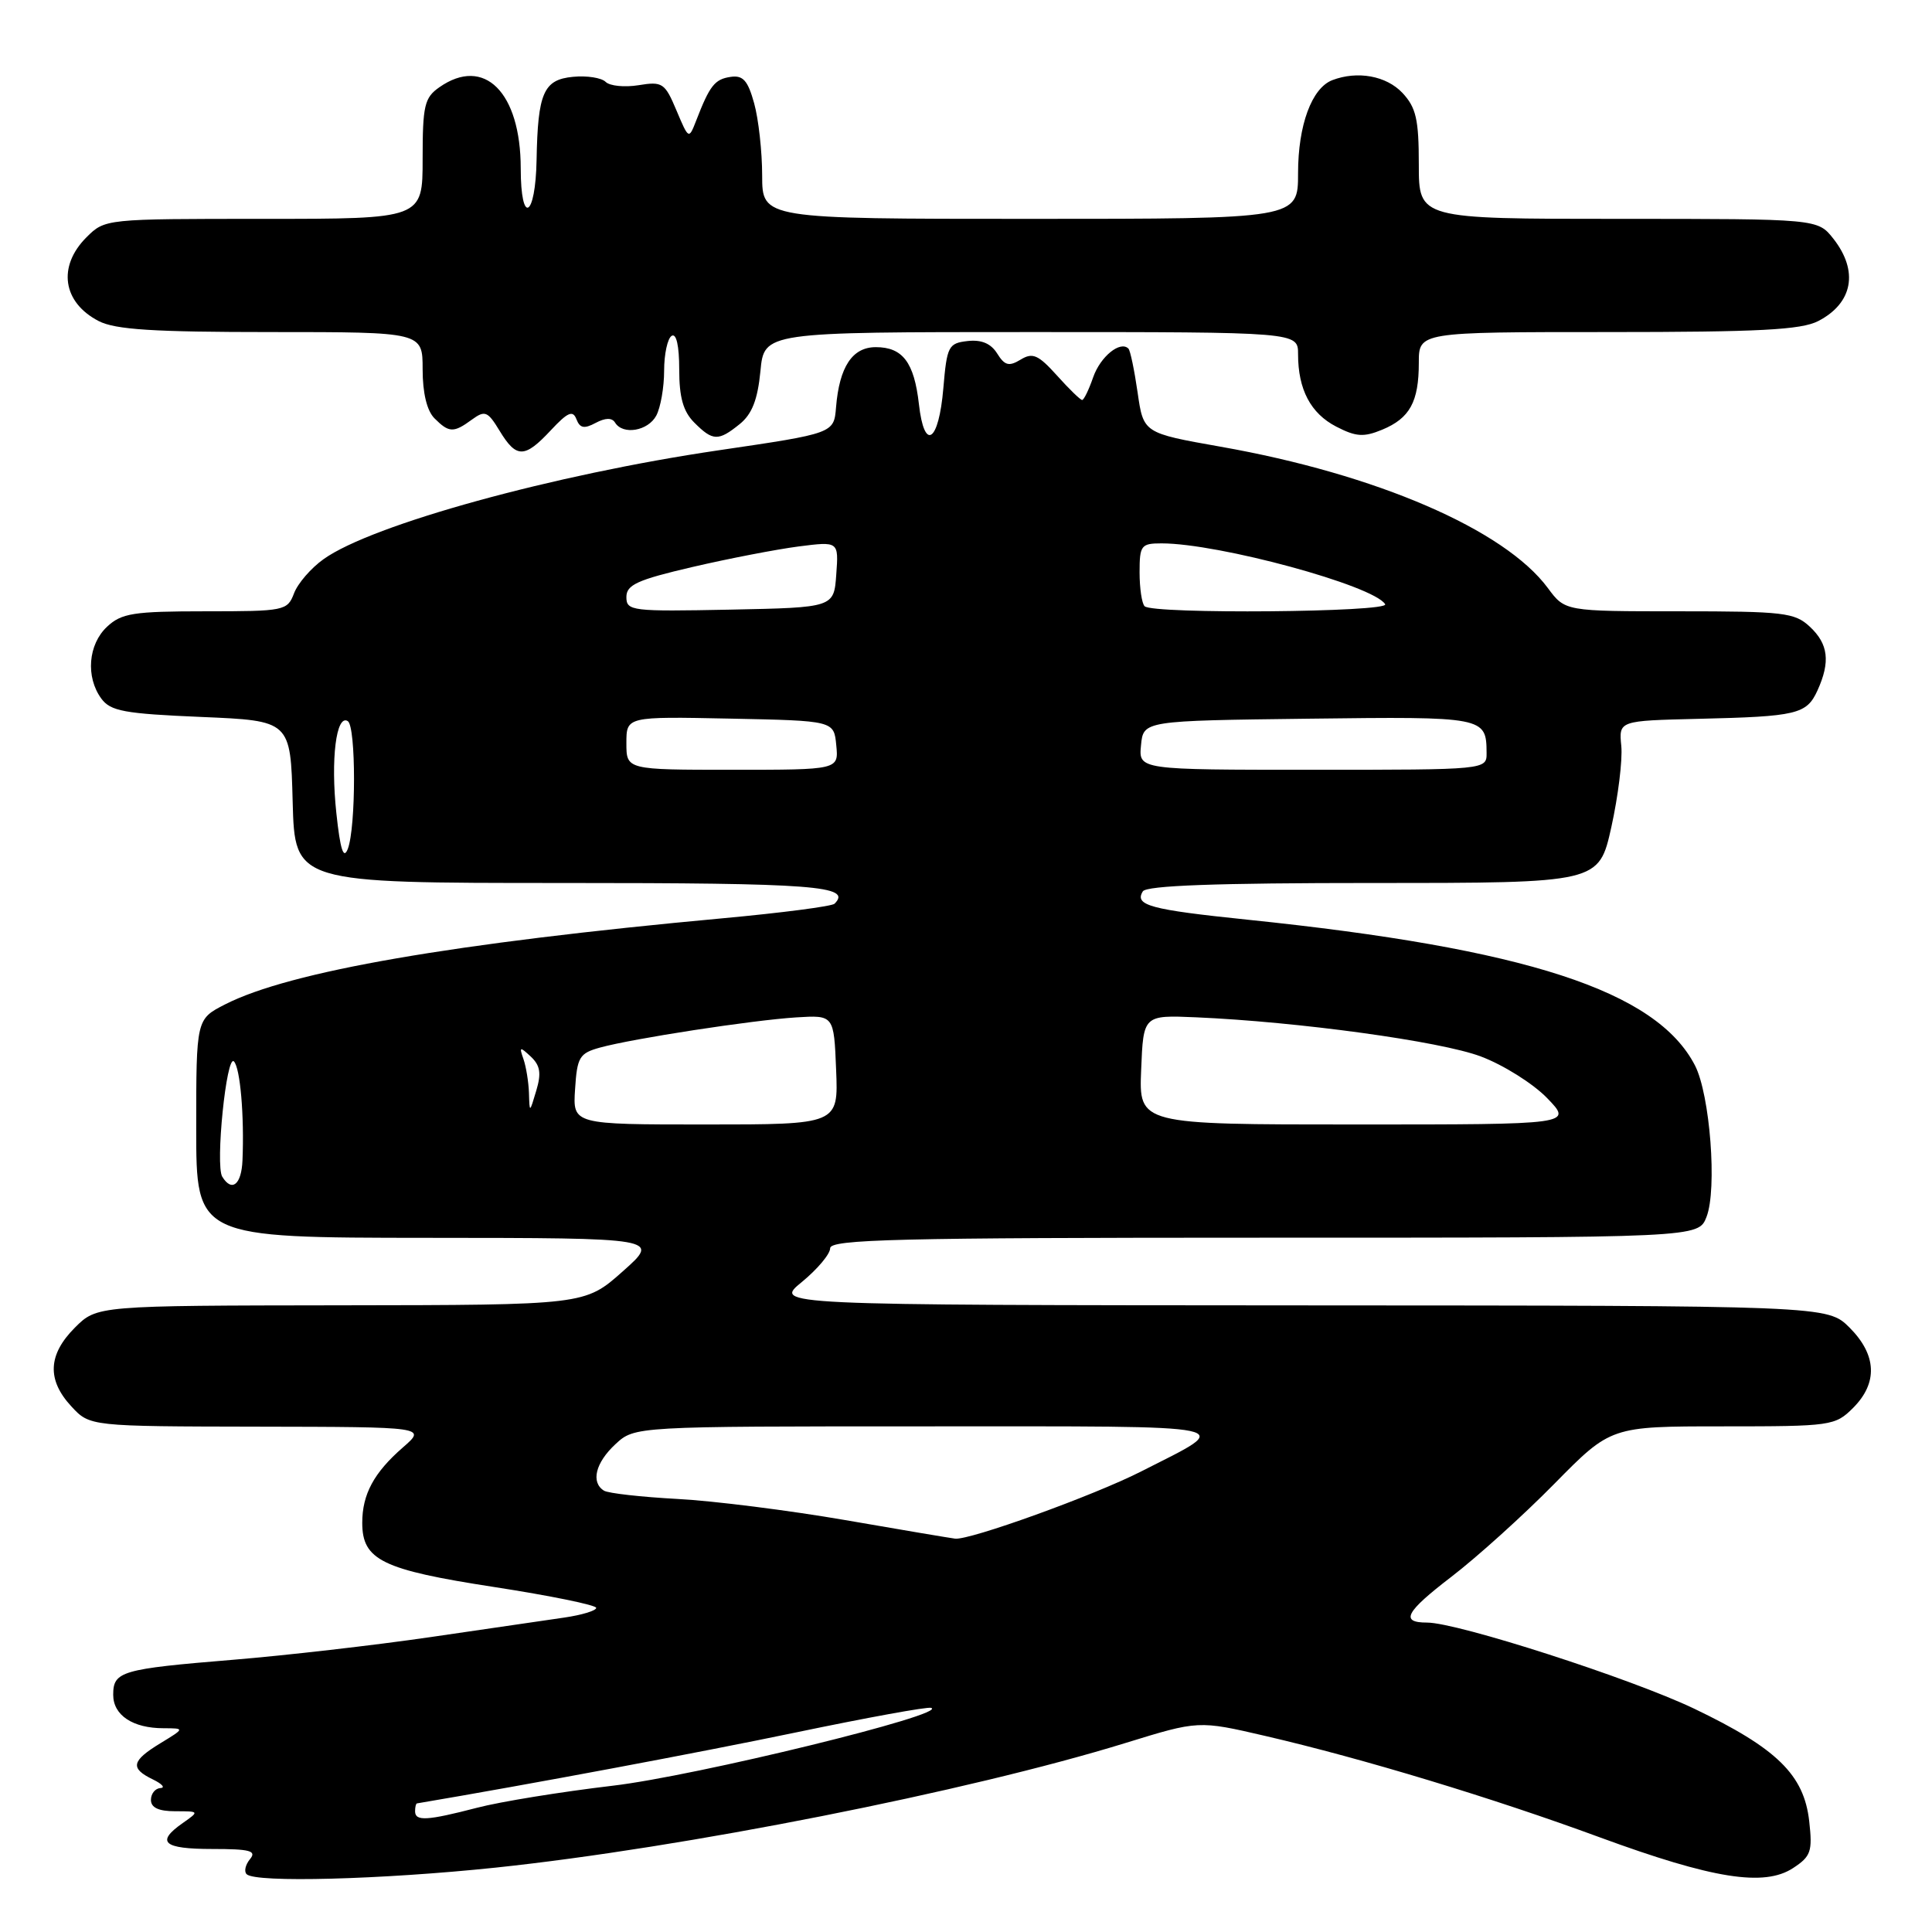 <?xml version="1.0" encoding="UTF-8" standalone="no"?>
<!DOCTYPE svg PUBLIC "-//W3C//DTD SVG 1.1//EN" "http://www.w3.org/Graphics/SVG/1.1/DTD/svg11.dtd" >
<svg xmlns="http://www.w3.org/2000/svg" xmlns:xlink="http://www.w3.org/1999/xlink" version="1.1" viewBox="0 0 256 256">
 <g >
 <path fill="currentColor"
d=" M 65.67 247.47 C 90.54 244.85 128.28 237.39 149.15 230.95 C 158.81 227.97 158.81 227.97 167.65 230.02 C 180.59 233.02 197.81 238.24 211.99 243.46 C 226.94 248.95 233.76 250.04 237.59 247.53 C 239.96 245.98 240.18 245.33 239.73 241.32 C 239.04 235.16 235.45 231.66 224.47 226.40 C 216.12 222.41 193.14 215.00 189.09 215.00 C 185.49 215.00 186.23 213.60 192.28 208.96 C 195.70 206.34 201.86 200.78 205.97 196.60 C 213.45 189.00 213.45 189.00 228.27 189.00 C 242.67 189.00 243.16 188.93 245.55 186.55 C 248.85 183.24 248.68 179.53 245.08 175.92 C 242.15 173.00 242.15 173.00 172.33 172.97 C 102.50 172.93 102.50 172.93 106.25 169.87 C 108.31 168.18 110.00 166.17 110.00 165.40 C 110.00 164.22 118.83 164.00 167.52 164.00 C 225.05 164.00 225.05 164.00 226.12 161.25 C 227.55 157.60 226.59 145.05 224.59 141.17 C 219.48 131.29 202.25 125.68 165.26 121.86 C 152.39 120.53 150.29 119.96 151.43 118.11 C 151.91 117.34 161.15 117.00 181.99 117.00 C 211.86 117.00 211.86 117.00 213.51 109.60 C 214.41 105.53 215.01 100.70 214.83 98.85 C 214.50 95.50 214.50 95.50 225.00 95.25 C 238.14 94.94 239.38 94.65 240.83 91.48 C 242.55 87.69 242.27 85.33 239.81 83.04 C 237.81 81.17 236.34 81.00 222.50 81.00 C 207.38 81.00 207.38 81.00 205.10 77.92 C 199.37 70.17 182.38 62.83 161.73 59.19 C 151.51 57.38 151.51 57.38 150.74 52.01 C 150.31 49.05 149.77 46.43 149.52 46.19 C 148.44 45.11 145.81 47.24 144.85 49.99 C 144.28 51.64 143.62 53.00 143.39 53.00 C 143.16 53.00 141.65 51.54 140.05 49.75 C 137.57 47.00 136.83 46.68 135.24 47.65 C 133.69 48.59 133.13 48.44 132.13 46.84 C 131.30 45.51 130.04 44.98 128.20 45.19 C 125.67 45.48 125.47 45.88 125.00 51.42 C 124.39 58.64 122.47 59.89 121.76 53.54 C 121.13 48.01 119.61 46.00 116.05 46.00 C 112.94 46.00 111.22 48.60 110.78 53.96 C 110.50 57.42 110.50 57.42 95.20 59.67 C 73.37 62.88 49.31 69.50 42.89 74.08 C 41.22 75.26 39.45 77.31 38.96 78.62 C 38.08 80.93 37.71 81.00 27.21 81.00 C 17.69 81.00 16.11 81.25 14.19 83.04 C 11.68 85.38 11.33 89.70 13.42 92.56 C 14.64 94.23 16.45 94.57 26.67 95.00 C 38.50 95.50 38.50 95.50 38.78 106.25 C 39.07 117.00 39.07 117.00 74.47 117.00 C 108.01 117.00 112.96 117.38 110.58 119.75 C 110.24 120.09 103.56 120.96 95.73 121.68 C 60.03 124.97 38.41 128.71 29.84 133.08 C 26.00 135.04 26.00 135.04 26.00 149.52 C 26.00 164.00 26.00 164.00 56.75 164.02 C 87.50 164.04 87.50 164.04 82.50 168.48 C 77.50 172.92 77.50 172.92 45.17 172.96 C 12.85 173.00 12.85 173.00 9.92 175.92 C 6.35 179.50 6.20 182.84 9.45 186.35 C 11.90 189.00 11.90 189.00 34.20 189.04 C 56.50 189.08 56.50 189.08 53.39 191.79 C 49.54 195.14 48.00 198.00 48.00 201.78 C 48.00 206.71 50.63 208.00 65.43 210.28 C 72.89 211.43 79.00 212.68 79.00 213.05 C 79.00 213.42 77.09 214.00 74.75 214.34 C 72.41 214.68 64.42 215.84 57.00 216.93 C 49.58 218.01 37.82 219.36 30.87 219.93 C 16.05 221.15 15.00 221.46 15.00 224.57 C 15.00 227.28 17.60 229.00 21.68 229.00 C 24.50 229.01 24.50 229.01 21.25 230.99 C 17.41 233.33 17.21 234.31 20.25 235.78 C 21.49 236.38 21.94 236.90 21.25 236.93 C 20.56 236.97 20.00 237.68 20.00 238.50 C 20.00 239.52 21.02 240.00 23.22 240.00 C 26.42 240.00 26.43 240.01 24.22 241.56 C 20.60 244.09 21.63 245.00 28.12 245.00 C 33.13 245.00 34.04 245.24 33.13 246.34 C 32.52 247.08 32.31 247.98 32.68 248.34 C 33.83 249.50 50.57 249.05 65.67 247.47 Z  M 72.99 57.01 C 75.23 54.61 75.91 54.32 76.38 55.55 C 76.84 56.74 77.41 56.85 78.92 56.04 C 80.22 55.35 81.09 55.33 81.50 56.00 C 82.54 57.68 85.87 57.11 86.96 55.07 C 87.53 54.00 88.00 51.33 88.00 49.12 C 88.00 46.92 88.45 44.84 89.00 44.50 C 89.62 44.12 90.00 45.82 90.00 48.94 C 90.00 52.67 90.53 54.53 92.00 56.00 C 94.46 58.46 95.18 58.48 98.02 56.19 C 99.65 54.87 100.39 52.96 100.76 49.19 C 101.25 44.00 101.25 44.00 136.63 44.00 C 172.00 44.00 172.00 44.00 172.00 46.93 C 172.00 51.61 173.67 54.78 177.06 56.53 C 179.67 57.88 180.70 57.95 183.14 56.94 C 186.81 55.42 188.00 53.25 188.00 48.07 C 188.00 44.00 188.00 44.00 213.05 44.00 C 233.08 44.00 238.67 43.71 240.93 42.54 C 245.52 40.16 246.30 35.92 242.93 31.63 C 240.85 29.00 240.85 29.00 214.43 29.00 C 188.00 29.00 188.00 29.00 188.00 21.81 C 188.00 15.81 187.64 14.25 185.83 12.31 C 183.69 10.04 179.87 9.35 176.54 10.62 C 173.81 11.67 172.00 16.59 172.00 22.95 C 172.00 29.00 172.00 29.00 136.50 29.00 C 101.00 29.00 101.00 29.00 100.99 23.25 C 100.99 20.09 100.51 15.78 99.93 13.69 C 99.09 10.65 98.45 9.94 96.79 10.19 C 94.70 10.50 94.04 11.34 92.24 16.00 C 91.27 18.49 91.26 18.48 89.63 14.62 C 88.10 10.99 87.78 10.77 84.61 11.29 C 82.76 11.59 80.79 11.39 80.25 10.85 C 79.70 10.30 77.75 10.00 75.92 10.18 C 72.02 10.55 71.26 12.31 71.10 21.19 C 70.96 28.88 69.00 29.93 69.00 22.31 C 68.99 12.21 64.16 7.40 58.22 11.56 C 56.24 12.94 56.00 13.98 56.00 21.06 C 56.00 29.00 56.00 29.00 34.95 29.00 C 13.94 29.00 13.91 29.00 11.45 31.45 C 7.60 35.31 8.30 40.07 13.07 42.54 C 15.28 43.68 20.31 44.00 35.95 44.00 C 56.00 44.00 56.00 44.00 56.00 48.93 C 56.00 52.08 56.57 54.43 57.57 55.43 C 59.50 57.36 60.10 57.38 62.53 55.60 C 64.26 54.34 64.62 54.48 66.21 57.10 C 68.43 60.75 69.51 60.74 72.99 57.01 Z  M 55.00 240.00 C 55.00 239.45 55.11 238.98 55.25 238.96 C 70.33 236.41 92.50 232.26 105.50 229.55 C 114.85 227.60 122.90 226.13 123.38 226.30 C 125.82 227.10 92.21 235.33 81.16 236.62 C 74.38 237.42 66.29 238.73 63.20 239.54 C 56.57 241.26 55.00 241.35 55.00 240.00 Z  M 112.00 201.42 C 104.58 200.14 94.57 198.87 89.78 198.62 C 84.98 198.36 80.59 197.87 80.03 197.52 C 78.26 196.42 78.90 193.82 81.55 191.36 C 84.10 189.00 84.10 189.00 122.77 189.00 C 165.44 189.00 163.69 188.63 151.22 194.97 C 144.93 198.17 128.51 204.10 126.56 203.88 C 125.98 203.81 119.42 202.71 112.00 201.42 Z  M 29.45 155.92 C 28.51 154.39 30.01 139.60 31.00 140.65 C 31.83 141.51 32.38 147.85 32.13 153.75 C 32.00 156.97 30.73 158.00 29.45 155.92 Z  M 76.20 144.32 C 76.47 140.07 76.78 139.56 79.50 138.81 C 83.85 137.61 99.67 135.18 105.50 134.81 C 110.50 134.50 110.50 134.50 110.79 141.75 C 111.09 149.00 111.09 149.00 93.49 149.00 C 75.89 149.00 75.89 149.00 76.20 144.32 Z  M 151.21 141.75 C 151.50 134.50 151.50 134.50 158.50 134.80 C 172.01 135.39 190.86 137.97 196.20 139.98 C 199.17 141.09 203.13 143.57 205.00 145.50 C 208.39 149.00 208.39 149.00 179.65 149.00 C 150.91 149.00 150.91 149.00 151.21 141.75 Z  M 70.09 144.83 C 70.04 143.36 69.71 141.34 69.36 140.33 C 68.78 138.68 68.88 138.65 70.34 140.01 C 71.58 141.18 71.75 142.21 71.06 144.51 C 70.17 147.50 70.17 147.50 70.09 144.83 Z  M 44.57 107.75 C 43.80 100.61 44.55 94.60 46.08 95.55 C 47.19 96.23 47.18 109.67 46.08 112.50 C 45.52 113.93 45.08 112.57 44.57 107.75 Z  M 83.00 98.47 C 83.00 94.94 83.00 94.94 96.75 95.22 C 110.50 95.50 110.50 95.50 110.81 98.75 C 111.13 102.00 111.13 102.00 97.06 102.00 C 83.00 102.00 83.00 102.00 83.00 98.47 Z  M 151.19 98.75 C 151.50 95.50 151.50 95.50 173.43 95.23 C 196.72 94.94 196.95 94.99 196.98 99.75 C 197.00 102.00 197.00 102.00 173.94 102.00 C 150.87 102.00 150.87 102.00 151.19 98.75 Z  M 83.00 79.11 C 83.00 77.49 84.45 76.83 91.75 75.13 C 96.56 74.01 102.89 72.79 105.81 72.41 C 111.13 71.73 111.13 71.73 110.81 76.11 C 110.50 80.50 110.50 80.50 96.75 80.78 C 83.70 81.04 83.00 80.96 83.00 79.11 Z  M 151.67 80.33 C 151.30 79.97 151.00 77.94 151.00 75.83 C 151.00 72.27 151.20 72.00 153.91 72.00 C 161.50 72.00 182.01 77.58 183.54 80.06 C 184.20 81.13 152.73 81.40 151.67 80.33 Z "/>
</g>
</svg>